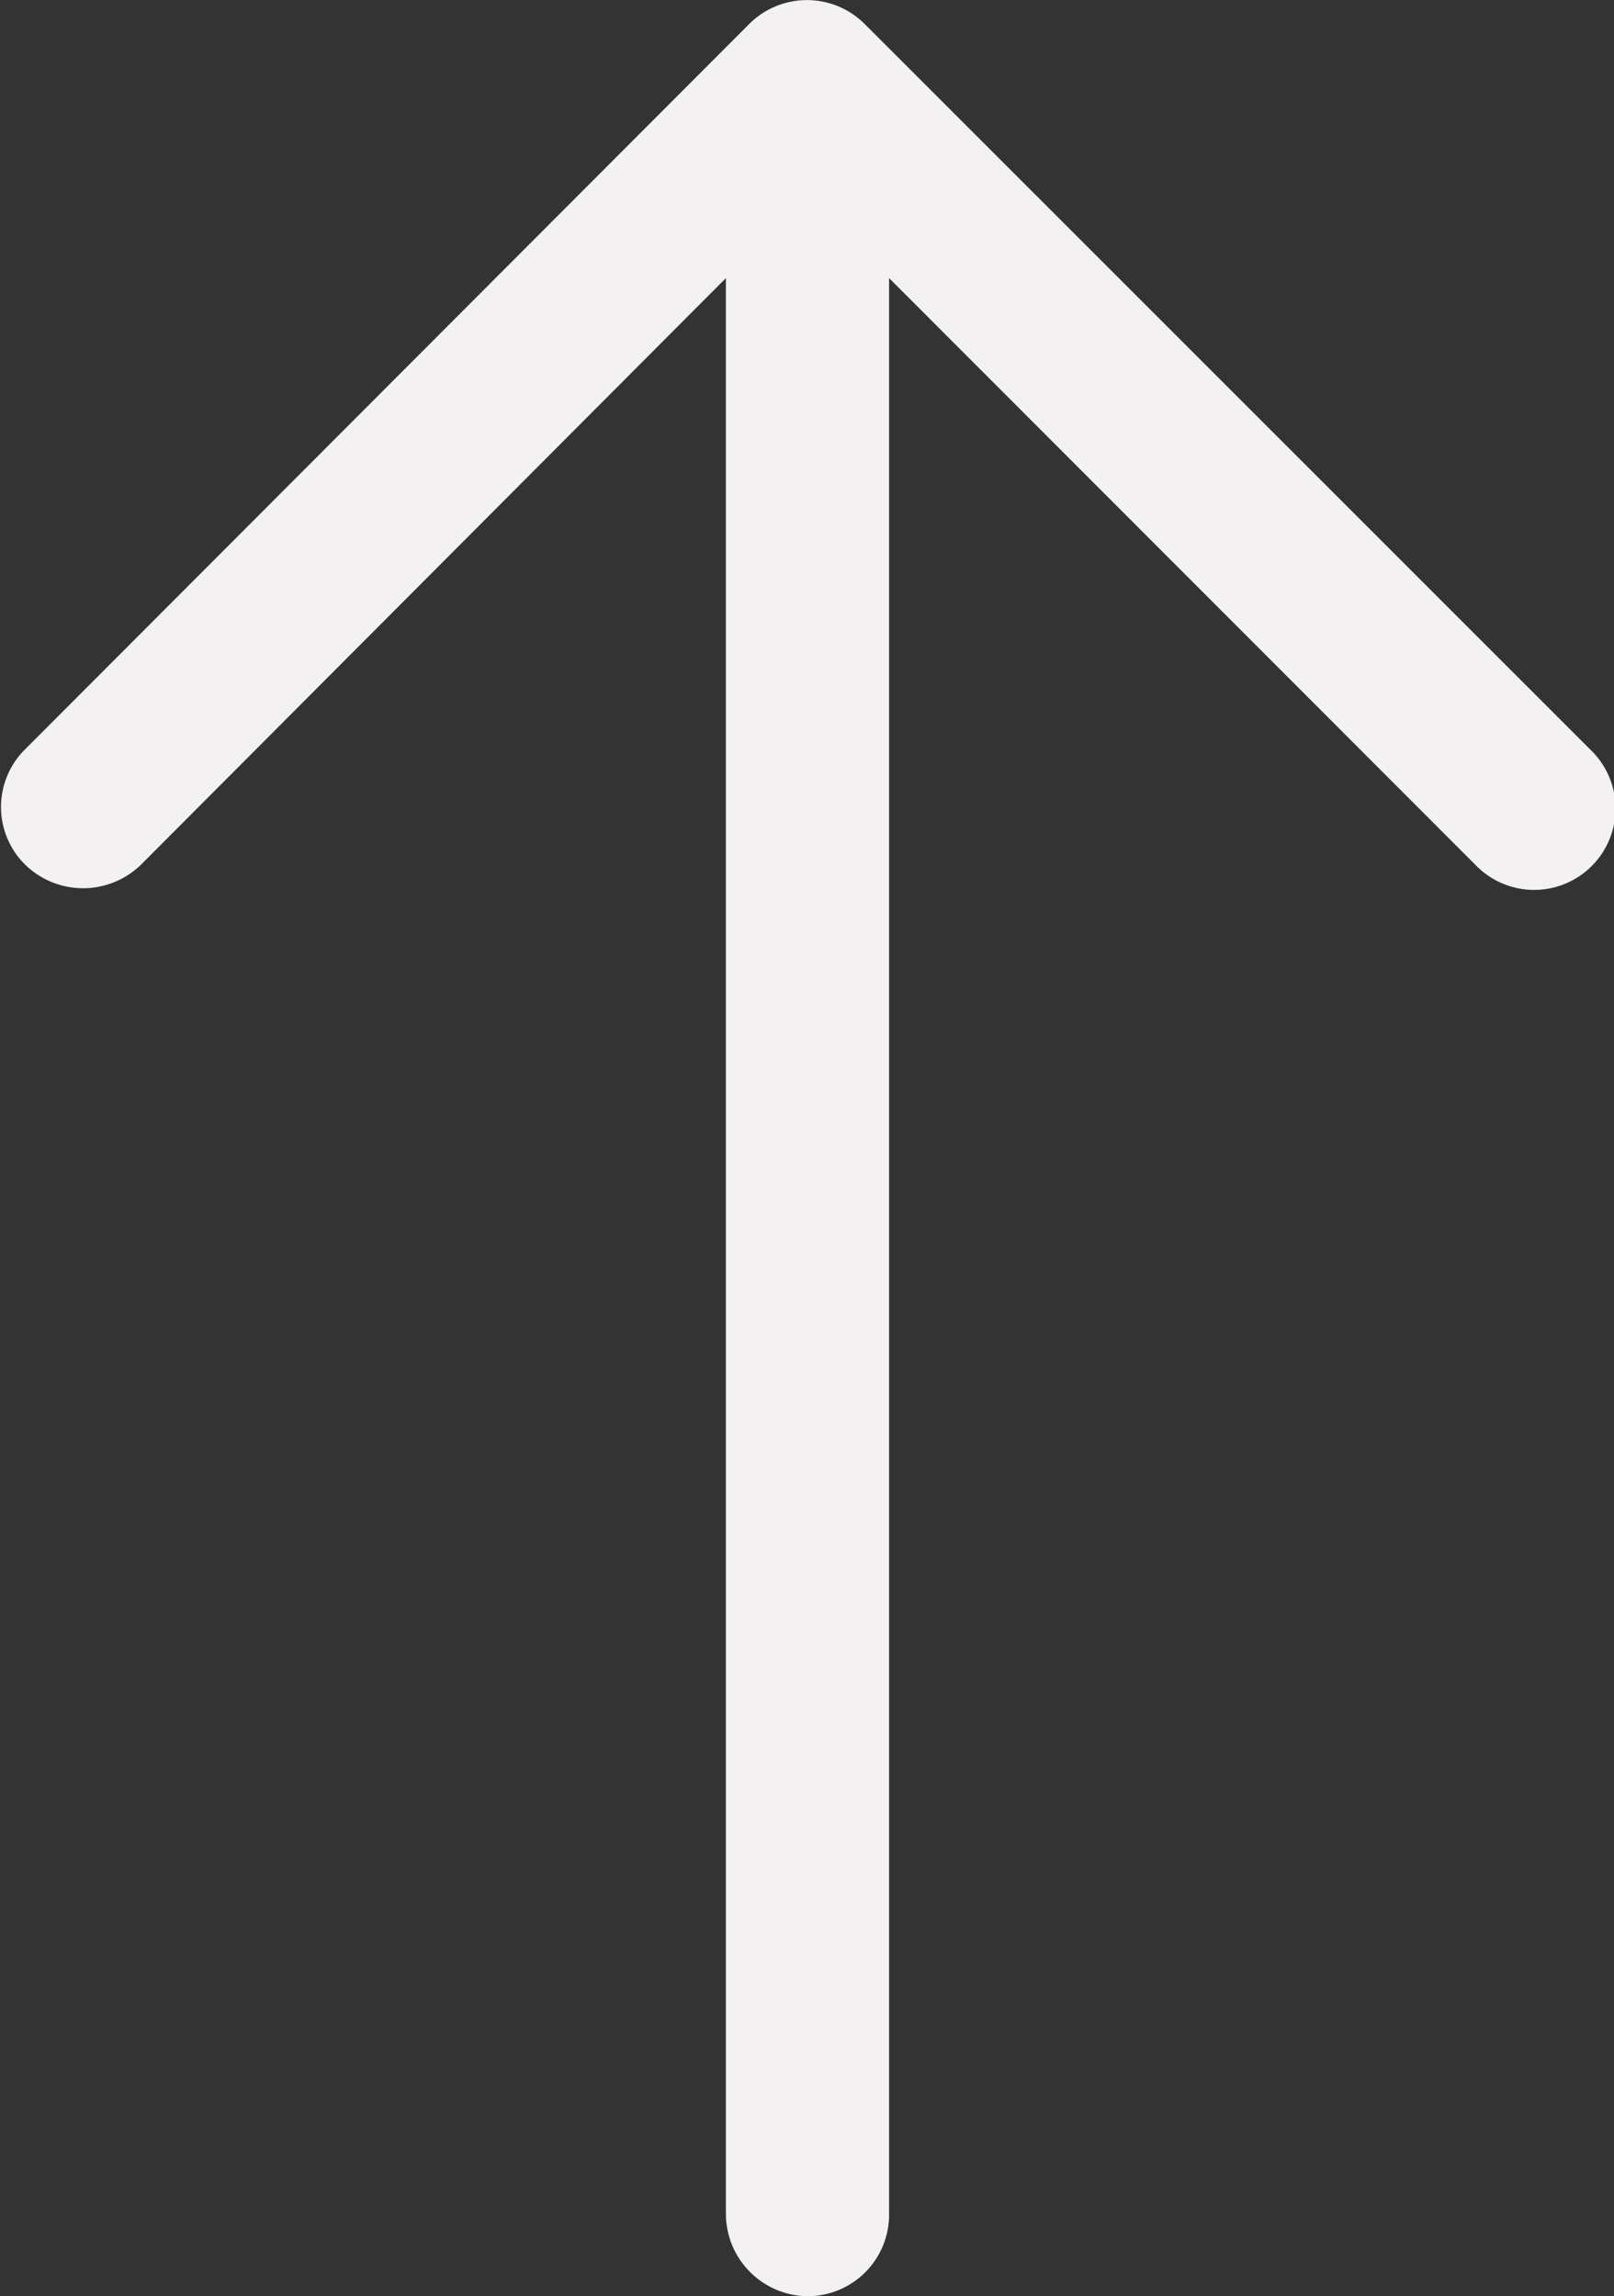 <svg xmlns="http://www.w3.org/2000/svg" width="12.967" height="18.446" viewBox="0 0 12.967 18.446">
  <rect x="0" y="0" width="12.967" height="18.446" fill="#333333" stroke="none"/>
  <defs>
    <style>
      .cls-1 {
        fill: #f3f1f1;
      }
    </style>
  </defs>
  <path id="arrow_up" data-name="arrow up" class="cls-1" d="M6.016,4.871a.654.654,0,1,1,.929.92L2.233,10.5H17.785a.655.655,0,0,1,.66.651.663.663,0,0,1-.66.66H2.233l4.713,4.7a.667.667,0,0,1,0,.929.651.651,0,0,1-.929,0L.188,11.62a.656.656,0,0,1,0-.92Z" transform="translate(17.643 0.001) rotate(90)"/>
</svg>
